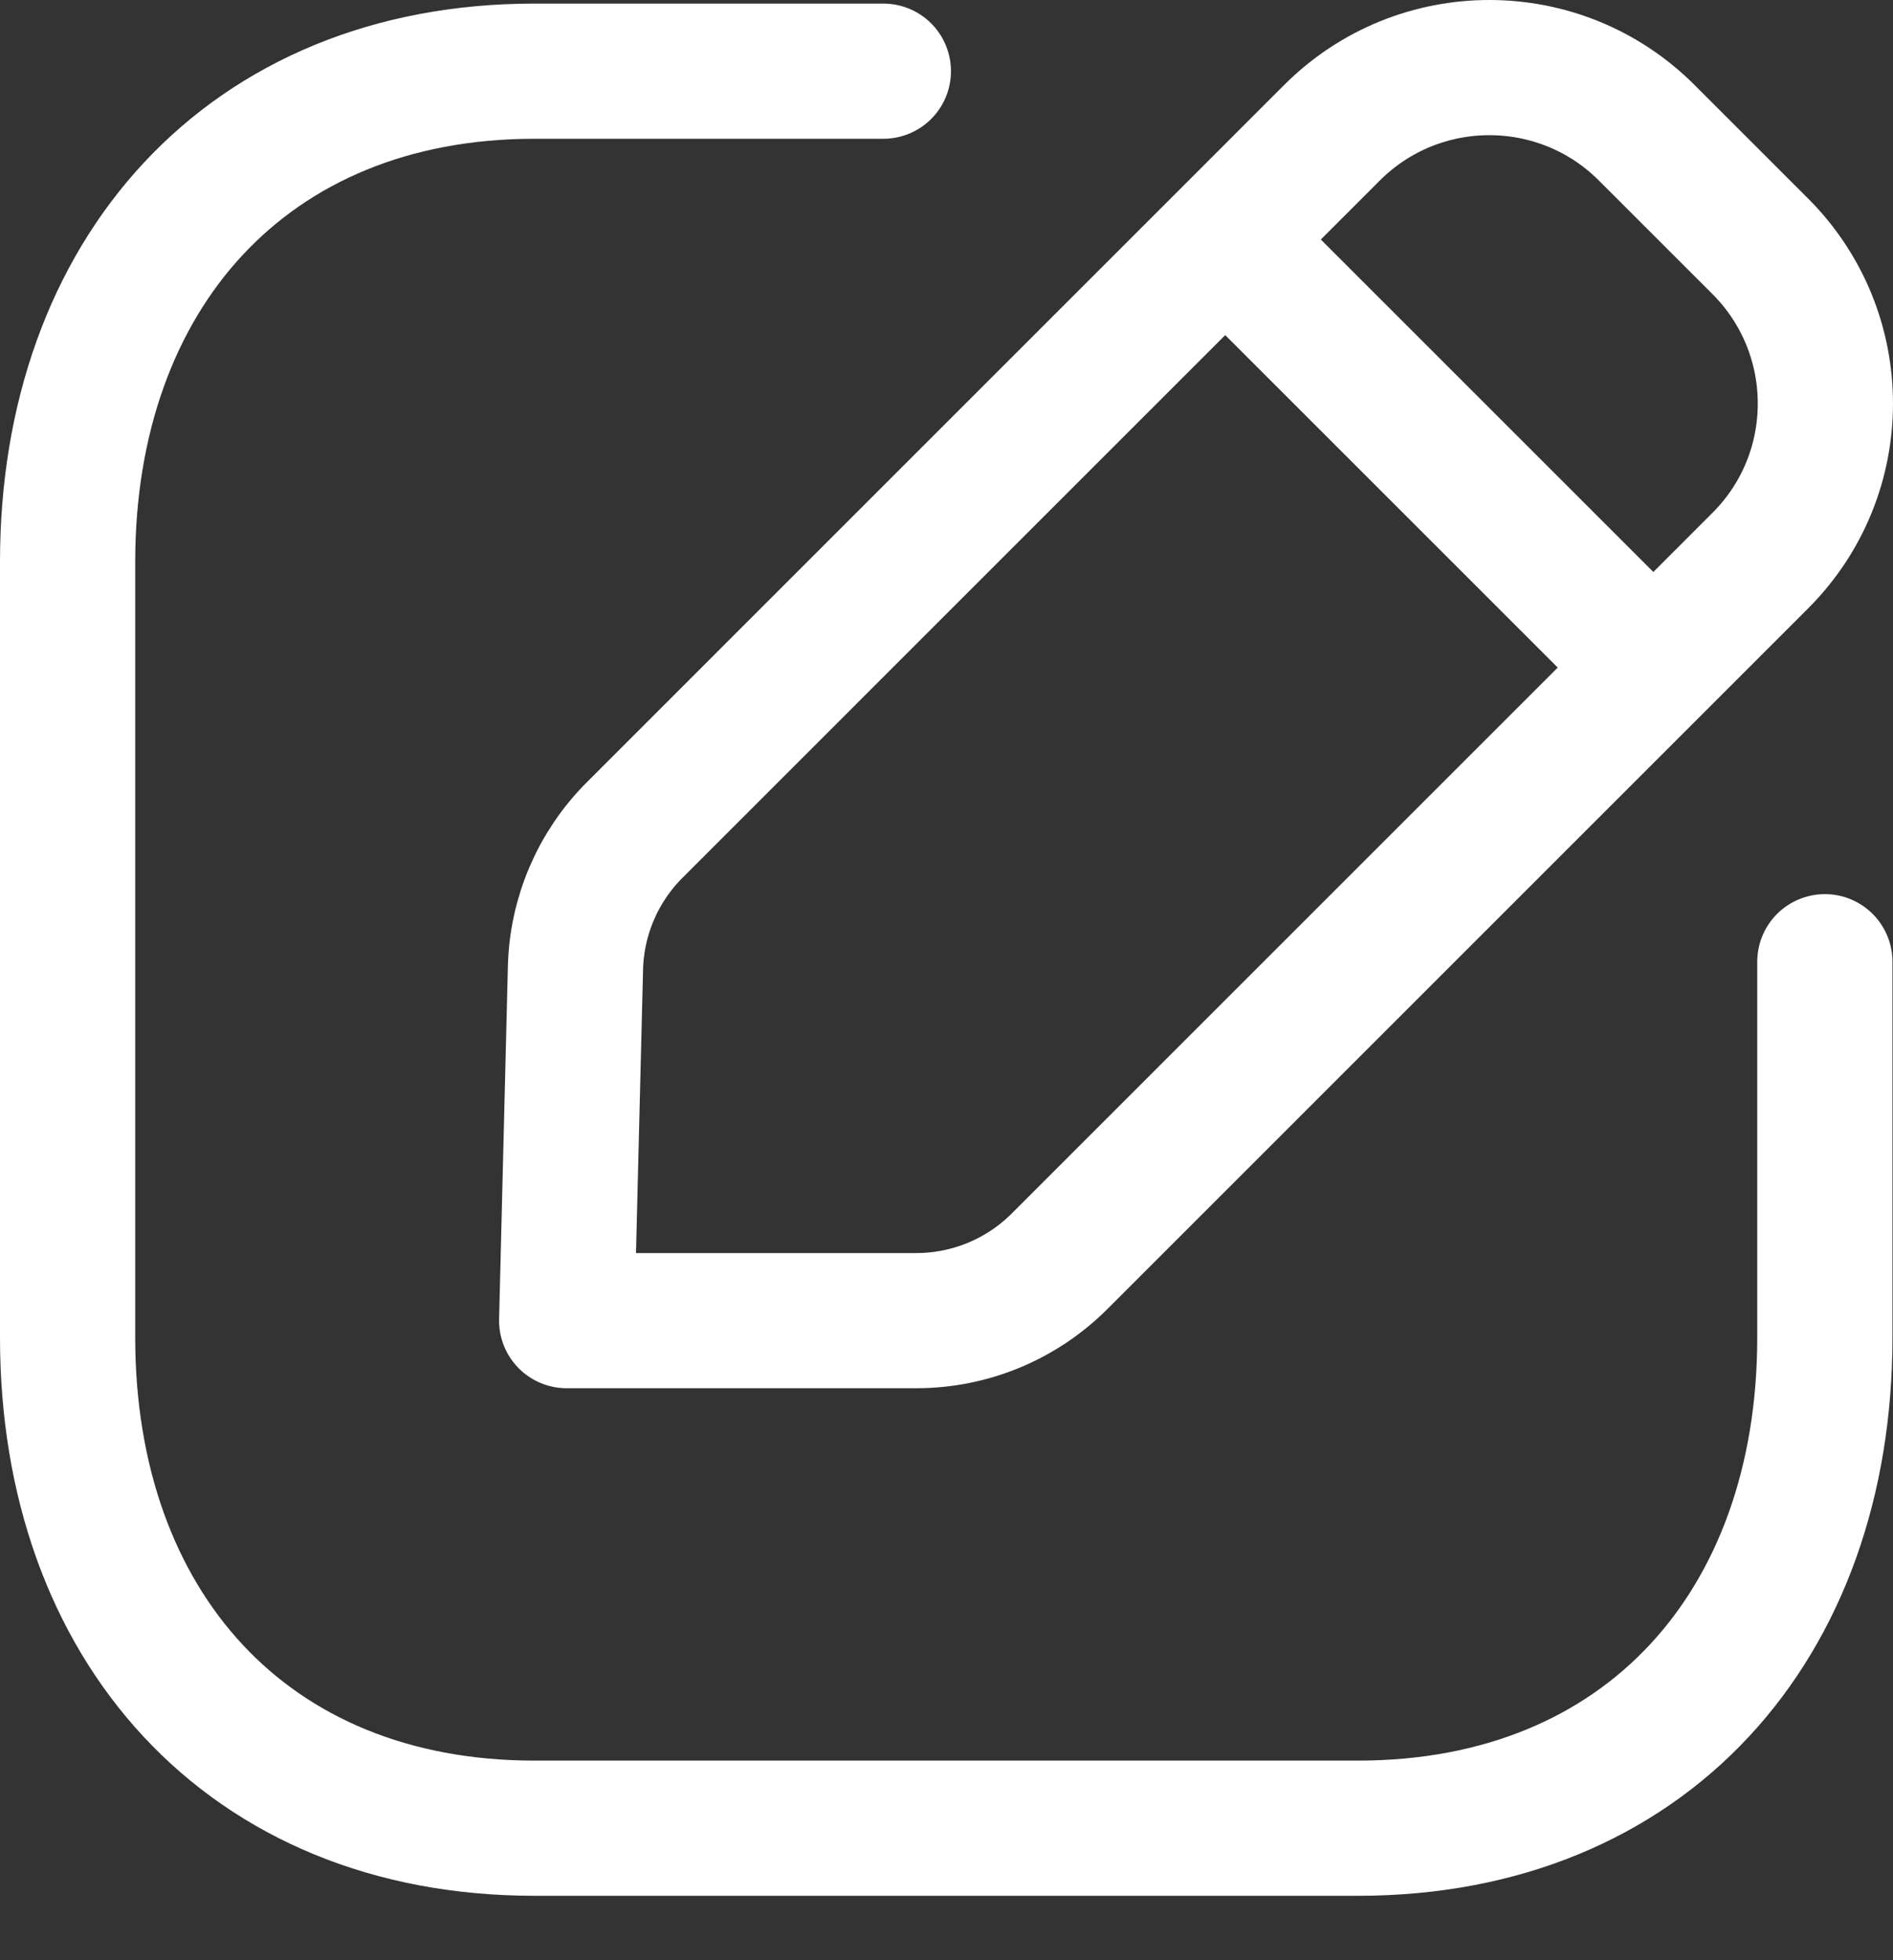 <svg width="28" height="29" viewBox="0 0 28 29" fill="none" xmlns="http://www.w3.org/2000/svg">
<rect x="0" y="0" width="28" height="29" fill="#333333" stroke="none"/>
<path d="M13.066 1.053H7.906C3.661 1.053 1 4.058 1 8.312V19.788C1 24.042 3.649 27.047 7.906 27.047H20.085C24.343 27.047 26.992 24.042 26.992 19.788V14.228" stroke="white" stroke-width="2" stroke-linecap="round" stroke-linejoin="round"/>
<path fill-rule="evenodd" clip-rule="evenodd" d="M9.389 12.278L19.703 1.963C20.988 0.679 23.071 0.679 24.356 1.963L26.036 3.643C27.321 4.928 27.321 7.012 26.036 8.295L15.672 18.66C15.11 19.222 14.348 19.538 13.553 19.538H8.382L8.512 14.32C8.531 13.553 8.845 12.821 9.389 12.278Z" stroke="white" stroke-width="2" stroke-linecap="round" stroke-linejoin="round"/>
<path d="M18.136 3.557L24.438 9.859" stroke="white" stroke-width="2" stroke-linecap="round" stroke-linejoin="round"/>
</svg>
